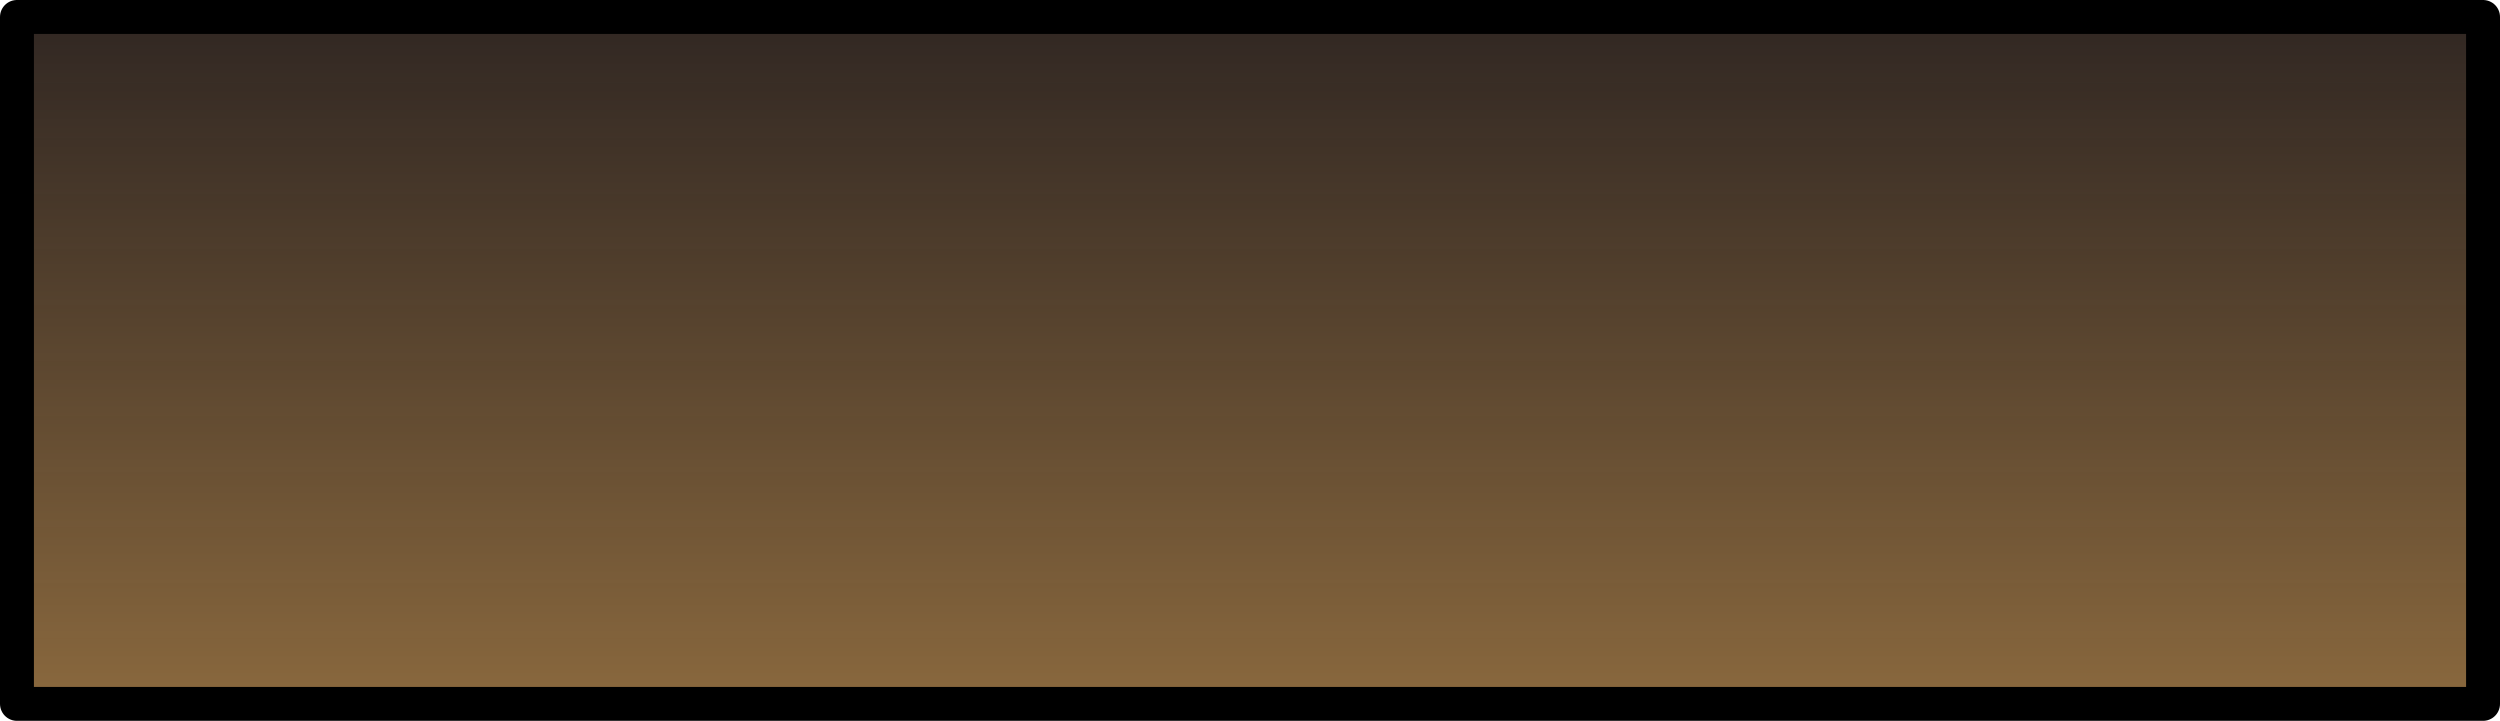 <?xml version="1.0" encoding="UTF-8" standalone="no"?>
<svg xmlns:xlink="http://www.w3.org/1999/xlink" height="21.25px" width="73.7px" xmlns="http://www.w3.org/2000/svg">
  <g transform="matrix(1.0, 0.0, 0.0, 1.0, 37.95, 9.8)">
    <path d="M35.25 10.95 L-37.45 10.95 -37.45 -9.3 35.25 -9.3 35.25 10.95" fill="url(#gradient0)" fill-rule="evenodd" stroke="none"/>
    <path d="M35.25 10.95 L-37.45 10.95 -37.45 -9.3 35.25 -9.3 35.25 10.95 Z" fill="none" stroke="#000000" stroke-linecap="round" stroke-linejoin="round" stroke-width="1.0"/>
  </g>
  <defs>
    <linearGradient gradientTransform="matrix(0.0, 0.013, -0.011, 0.0, -1.05, 0.85)" gradientUnits="userSpaceOnUse" id="gradient0" spreadMethod="pad" x1="-819.2" x2="819.2">
      <stop offset="0.0" stop-color="#180e0a" stop-opacity="0.902"/>
      <stop offset="1.0" stop-color="#876335" stop-opacity="0.953"/>
    </linearGradient>
  </defs>
</svg>
